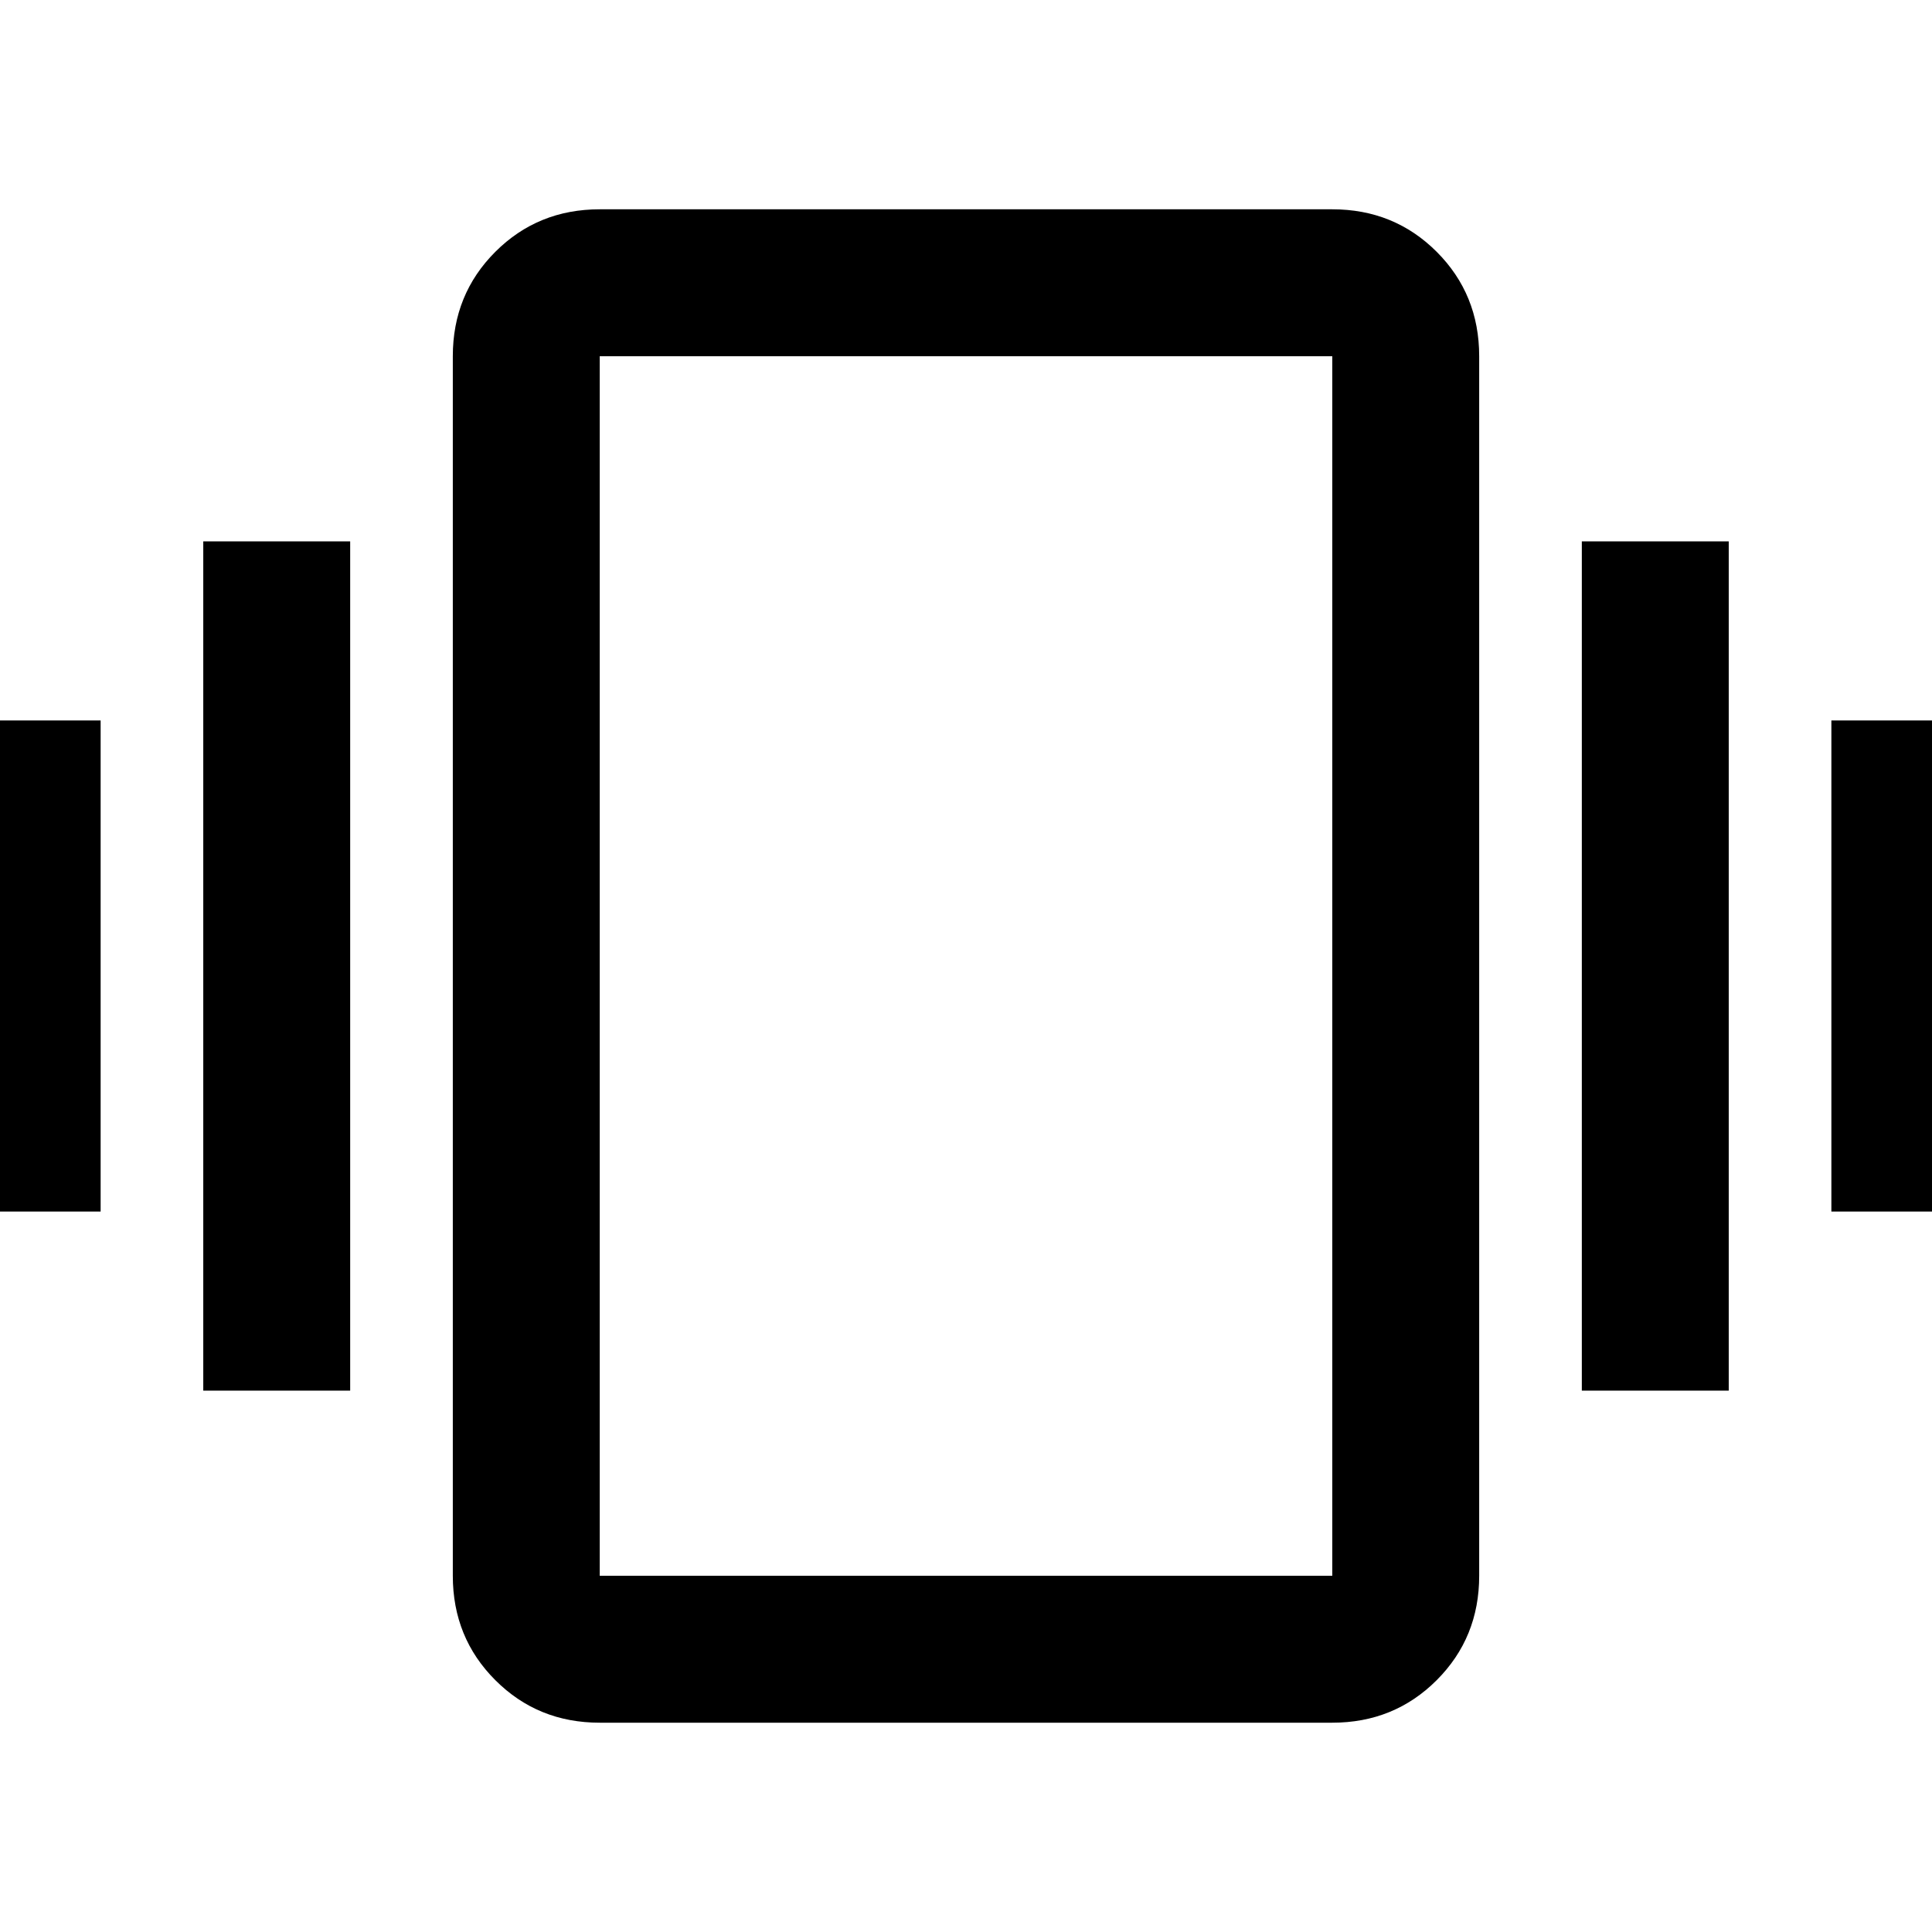 <svg xmlns="http://www.w3.org/2000/svg" height="48" viewBox="0 -960 960 960" width="48"><path d="M-23-358v-244h73v244h-73Zm124 89v-422h73v422h-73Zm809-89v-244h73v244h-73Zm-124 89v-422h73v422h-73ZM298-104q-30.75 0-51.87-21.13Q225-146.25 225-177v-606q0-30.75 21.13-51.88Q267.25-856 298-856h364q30.75 0 51.88 21.12Q735-813.75 735-783v606q0 30.75-21.12 51.87Q692.75-104 662-104H298Zm0-73h364v-606H298v606Zm0 0v-606 606Z"/></svg>